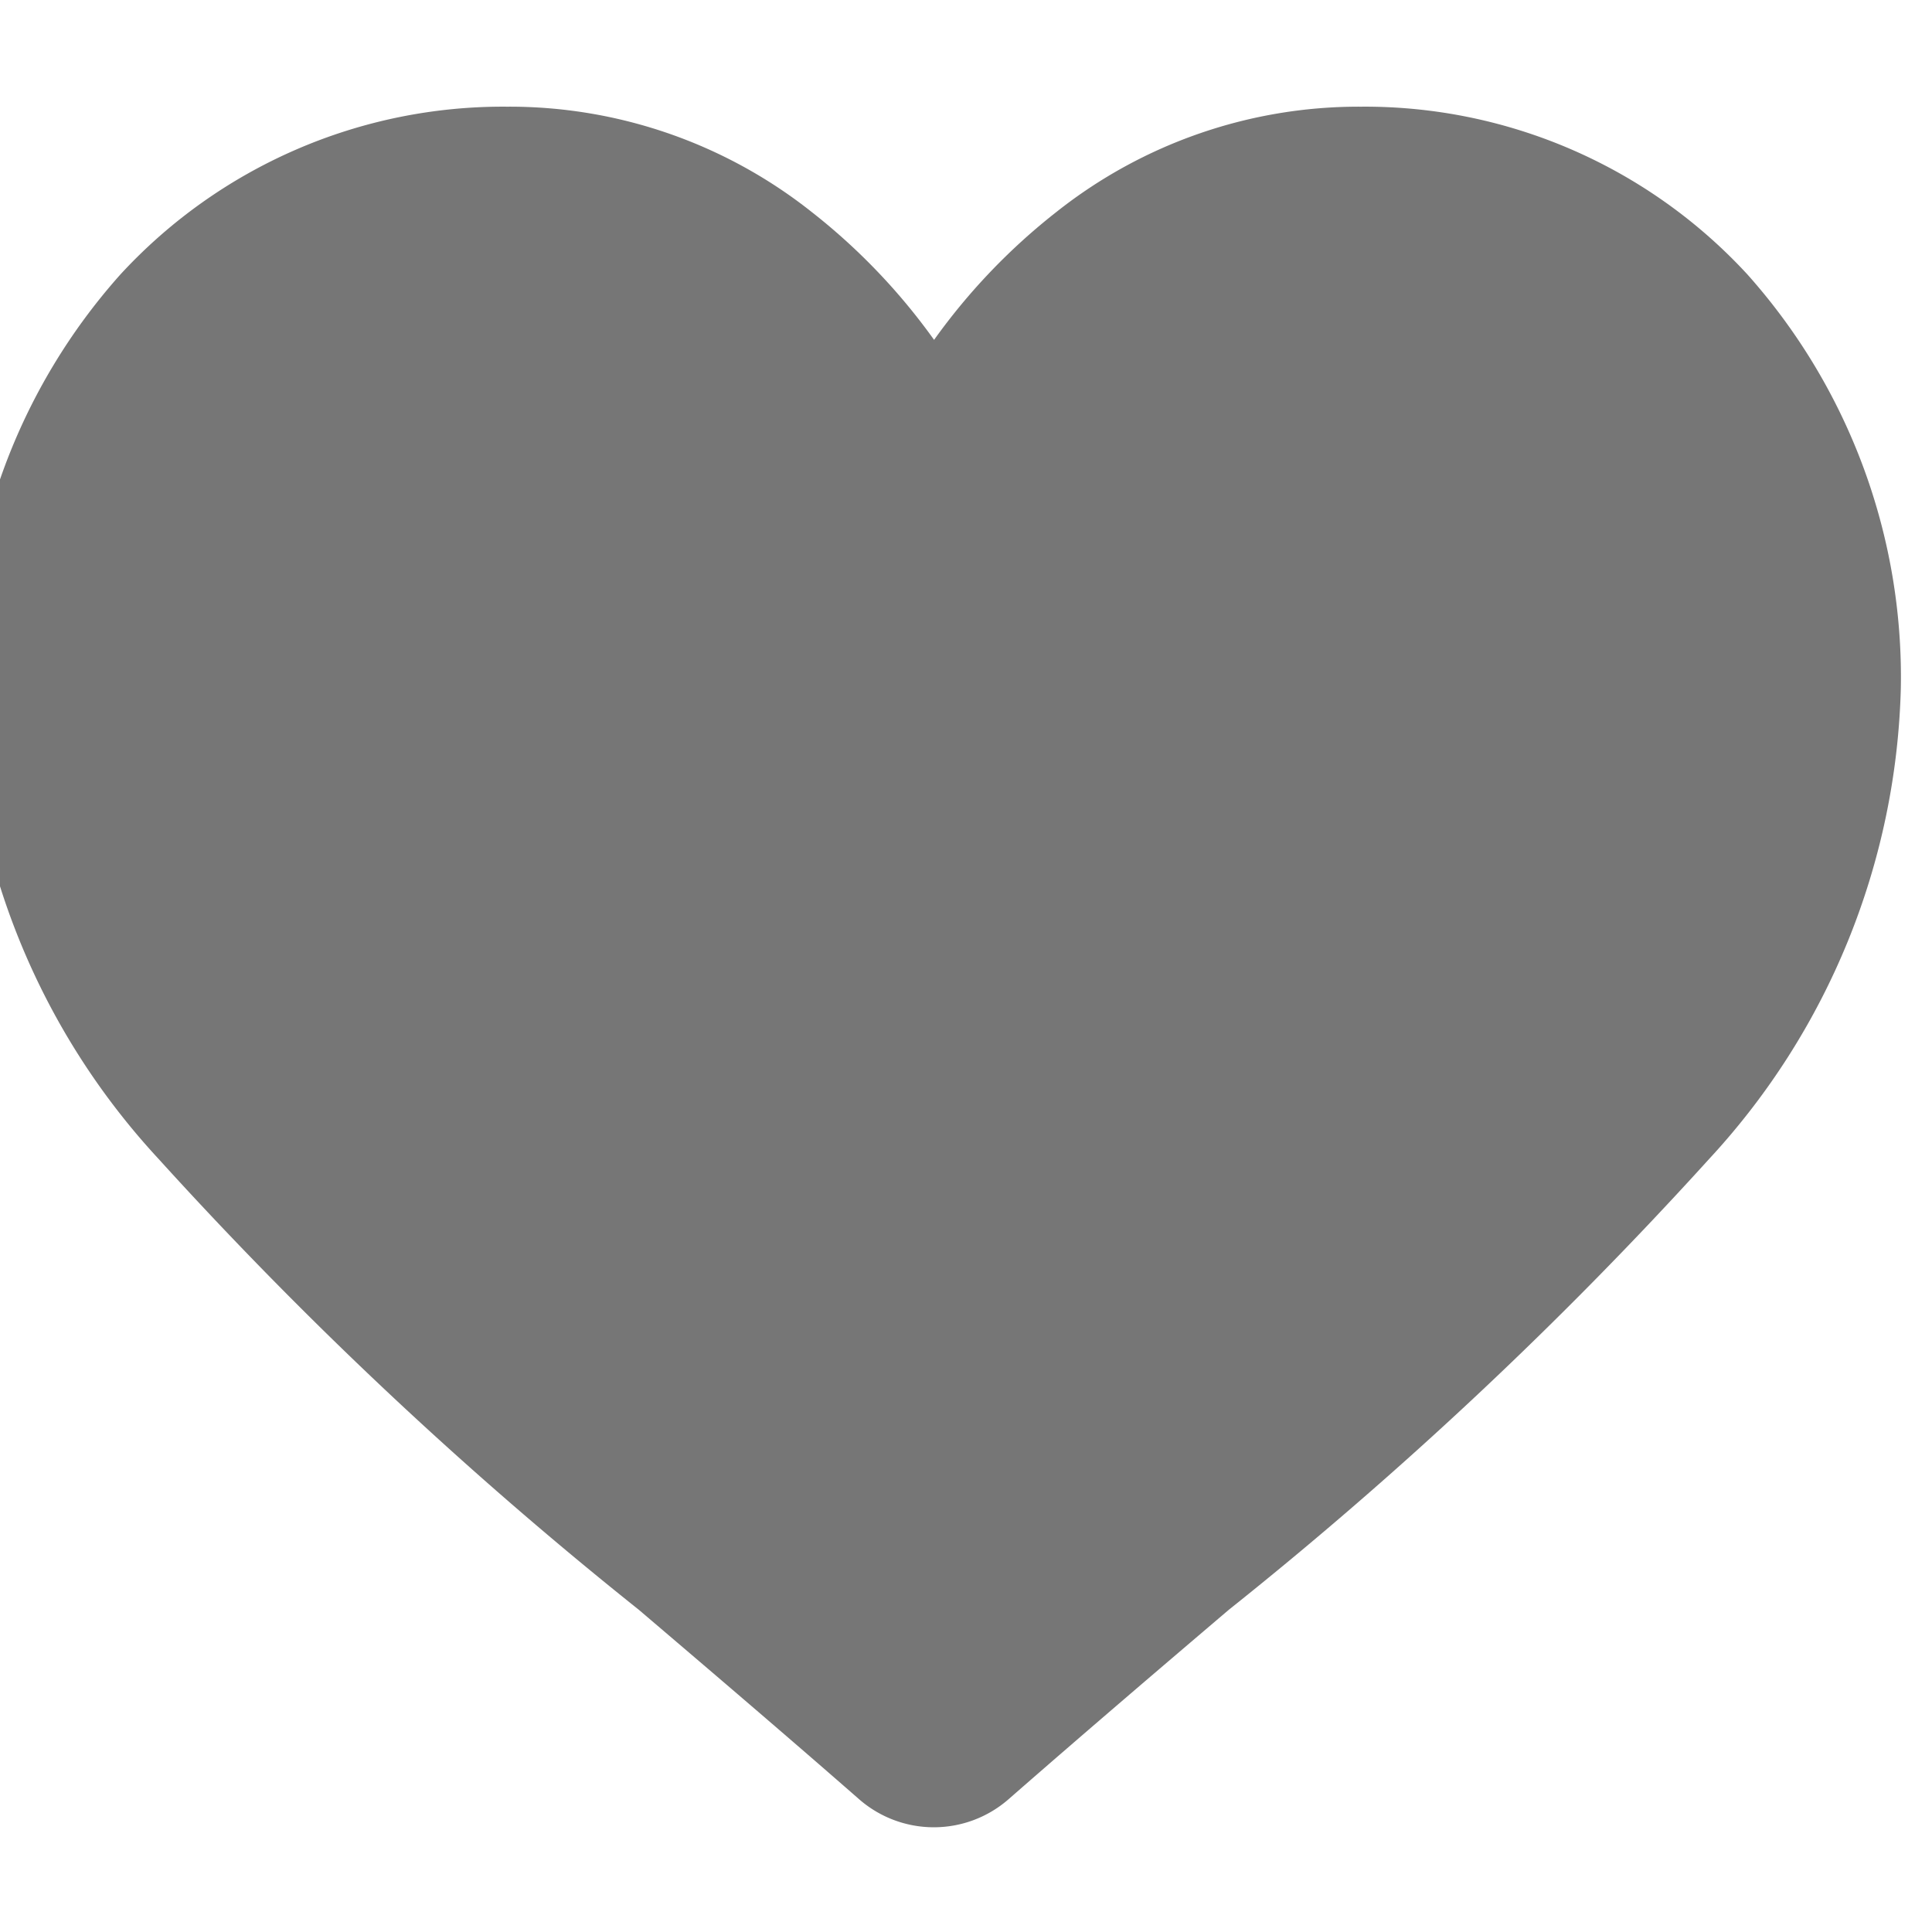 <svg xmlns="http://www.w3.org/2000/svg" xmlns:xlink="http://www.w3.org/1999/xlink" width="23" height="23" viewBox="0 0 23 23">
  <defs>
    <clipPath id="clip-path">
      <rect id="Rectangle_975" data-name="Rectangle 975" width="23" height="23" transform="translate(0.395)" fill="#767676" stroke="#707070" stroke-width="1"/>
    </clipPath>
  </defs>
  <g id="Mask_Group_80" data-name="Mask Group 80" transform="translate(-0.395)" clip-path="url(#clip-path)">
    <path id="heart" d="M21.2,2a6.191,6.191,0,0,0-4.605-2,5.792,5.792,0,0,0-3.618,1.249,7.4,7.4,0,0,0-1.462,1.527,7.4,7.4,0,0,0-1.463-1.527A5.791,5.791,0,0,0,6.432,0,6.191,6.191,0,0,0,1.826,2,7.2,7.2,0,0,0,0,6.919a8.569,8.569,0,0,0,2.284,5.609A48.693,48.693,0,0,0,8,17.894c.792.675,1.69,1.44,2.622,2.255a1.352,1.352,0,0,0,1.78,0c.932-.815,1.83-1.581,2.623-2.256a48.665,48.665,0,0,0,5.716-5.365,8.568,8.568,0,0,0,2.283-5.609A7.2,7.2,0,0,0,21.2,2Zm0,0" transform="translate(0 1.27)" fill="#767676"/>
  </g>
</svg>
